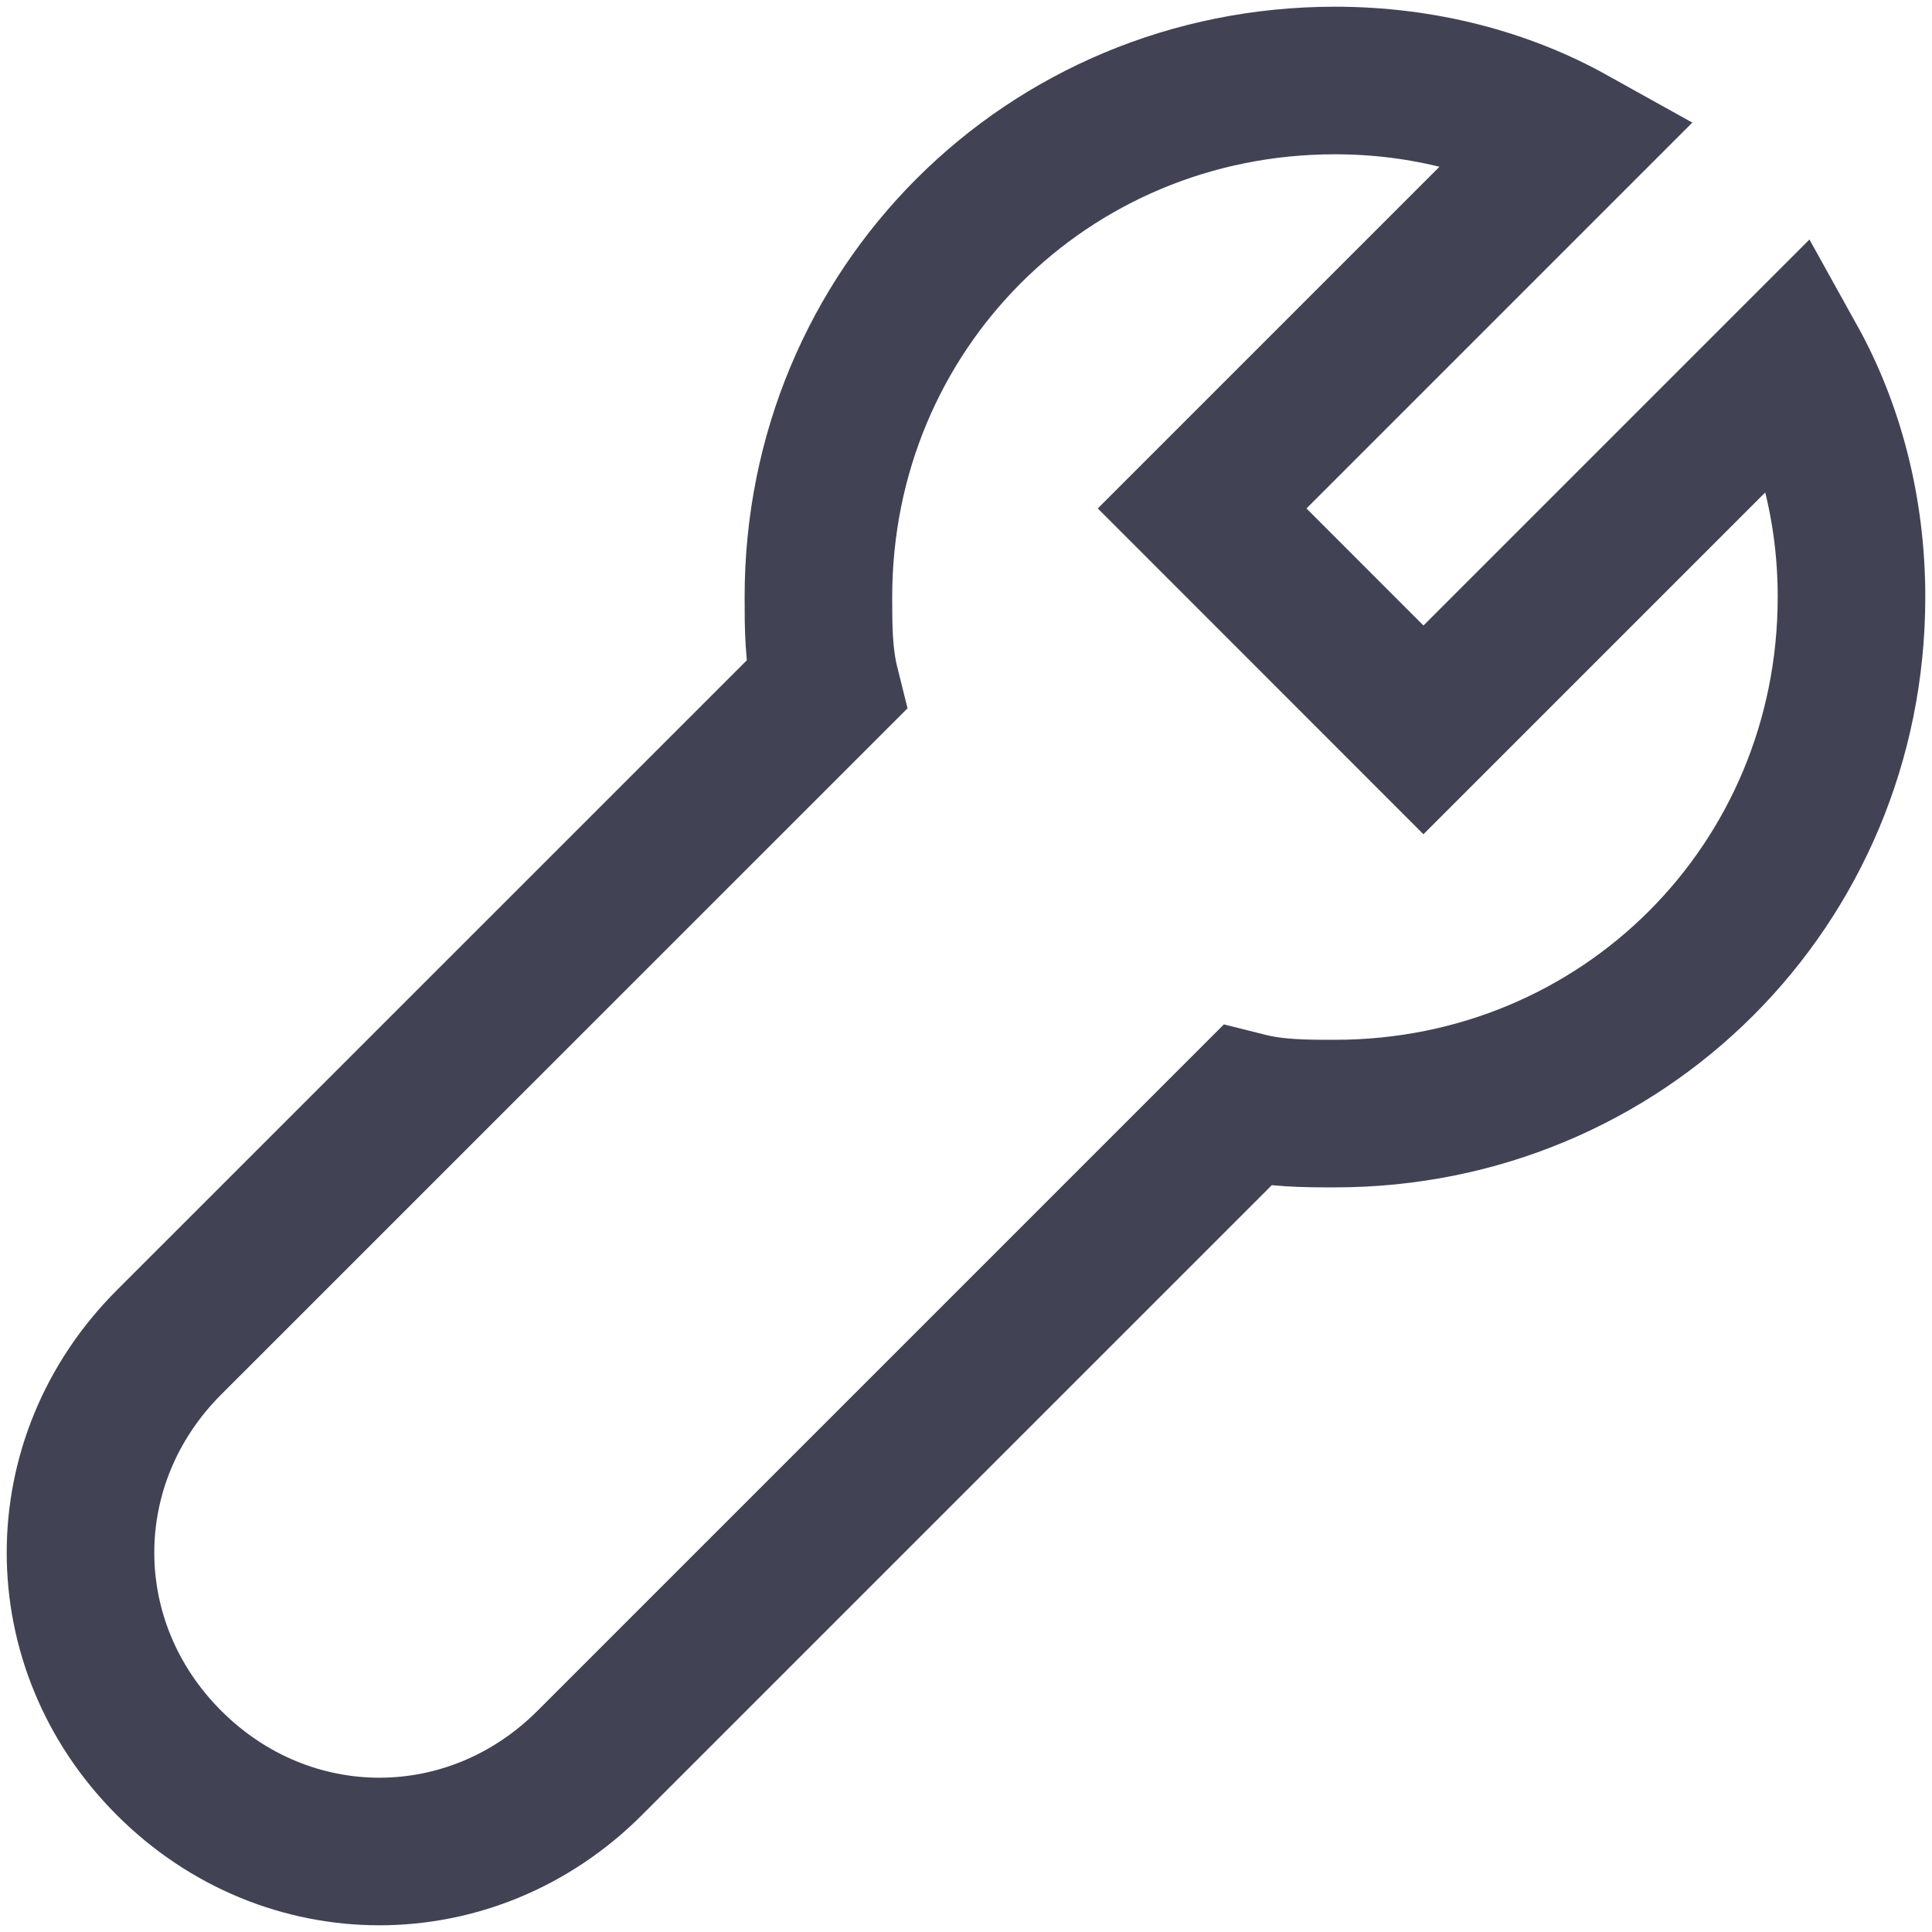 <svg width="18" height="18" viewBox="0 0 18 18" fill="none" xmlns="http://www.w3.org/2000/svg">
<path d="M13.262 6.8L11.2 4.737L14.637 1.3C14.019 0.956 13.262 0.75 12.438 0.75C9.756 0.75 7.625 2.881 7.625 5.562C7.625 5.838 7.625 6.112 7.694 6.388C5.7 8.381 1.988 12.094 1.575 12.506C0.475 13.606 0.475 15.325 1.575 16.425C2.675 17.525 4.394 17.525 5.494 16.425C5.906 16.012 9.619 12.3 11.613 10.306C11.887 10.375 12.162 10.375 12.438 10.375C15.119 10.375 17.25 8.244 17.25 5.562C17.25 4.737 17.044 3.981 16.7 3.362L13.262 6.8Z" stroke="#414354" stroke-width="1.375" stroke-miterlimit="10"/>
</svg>
